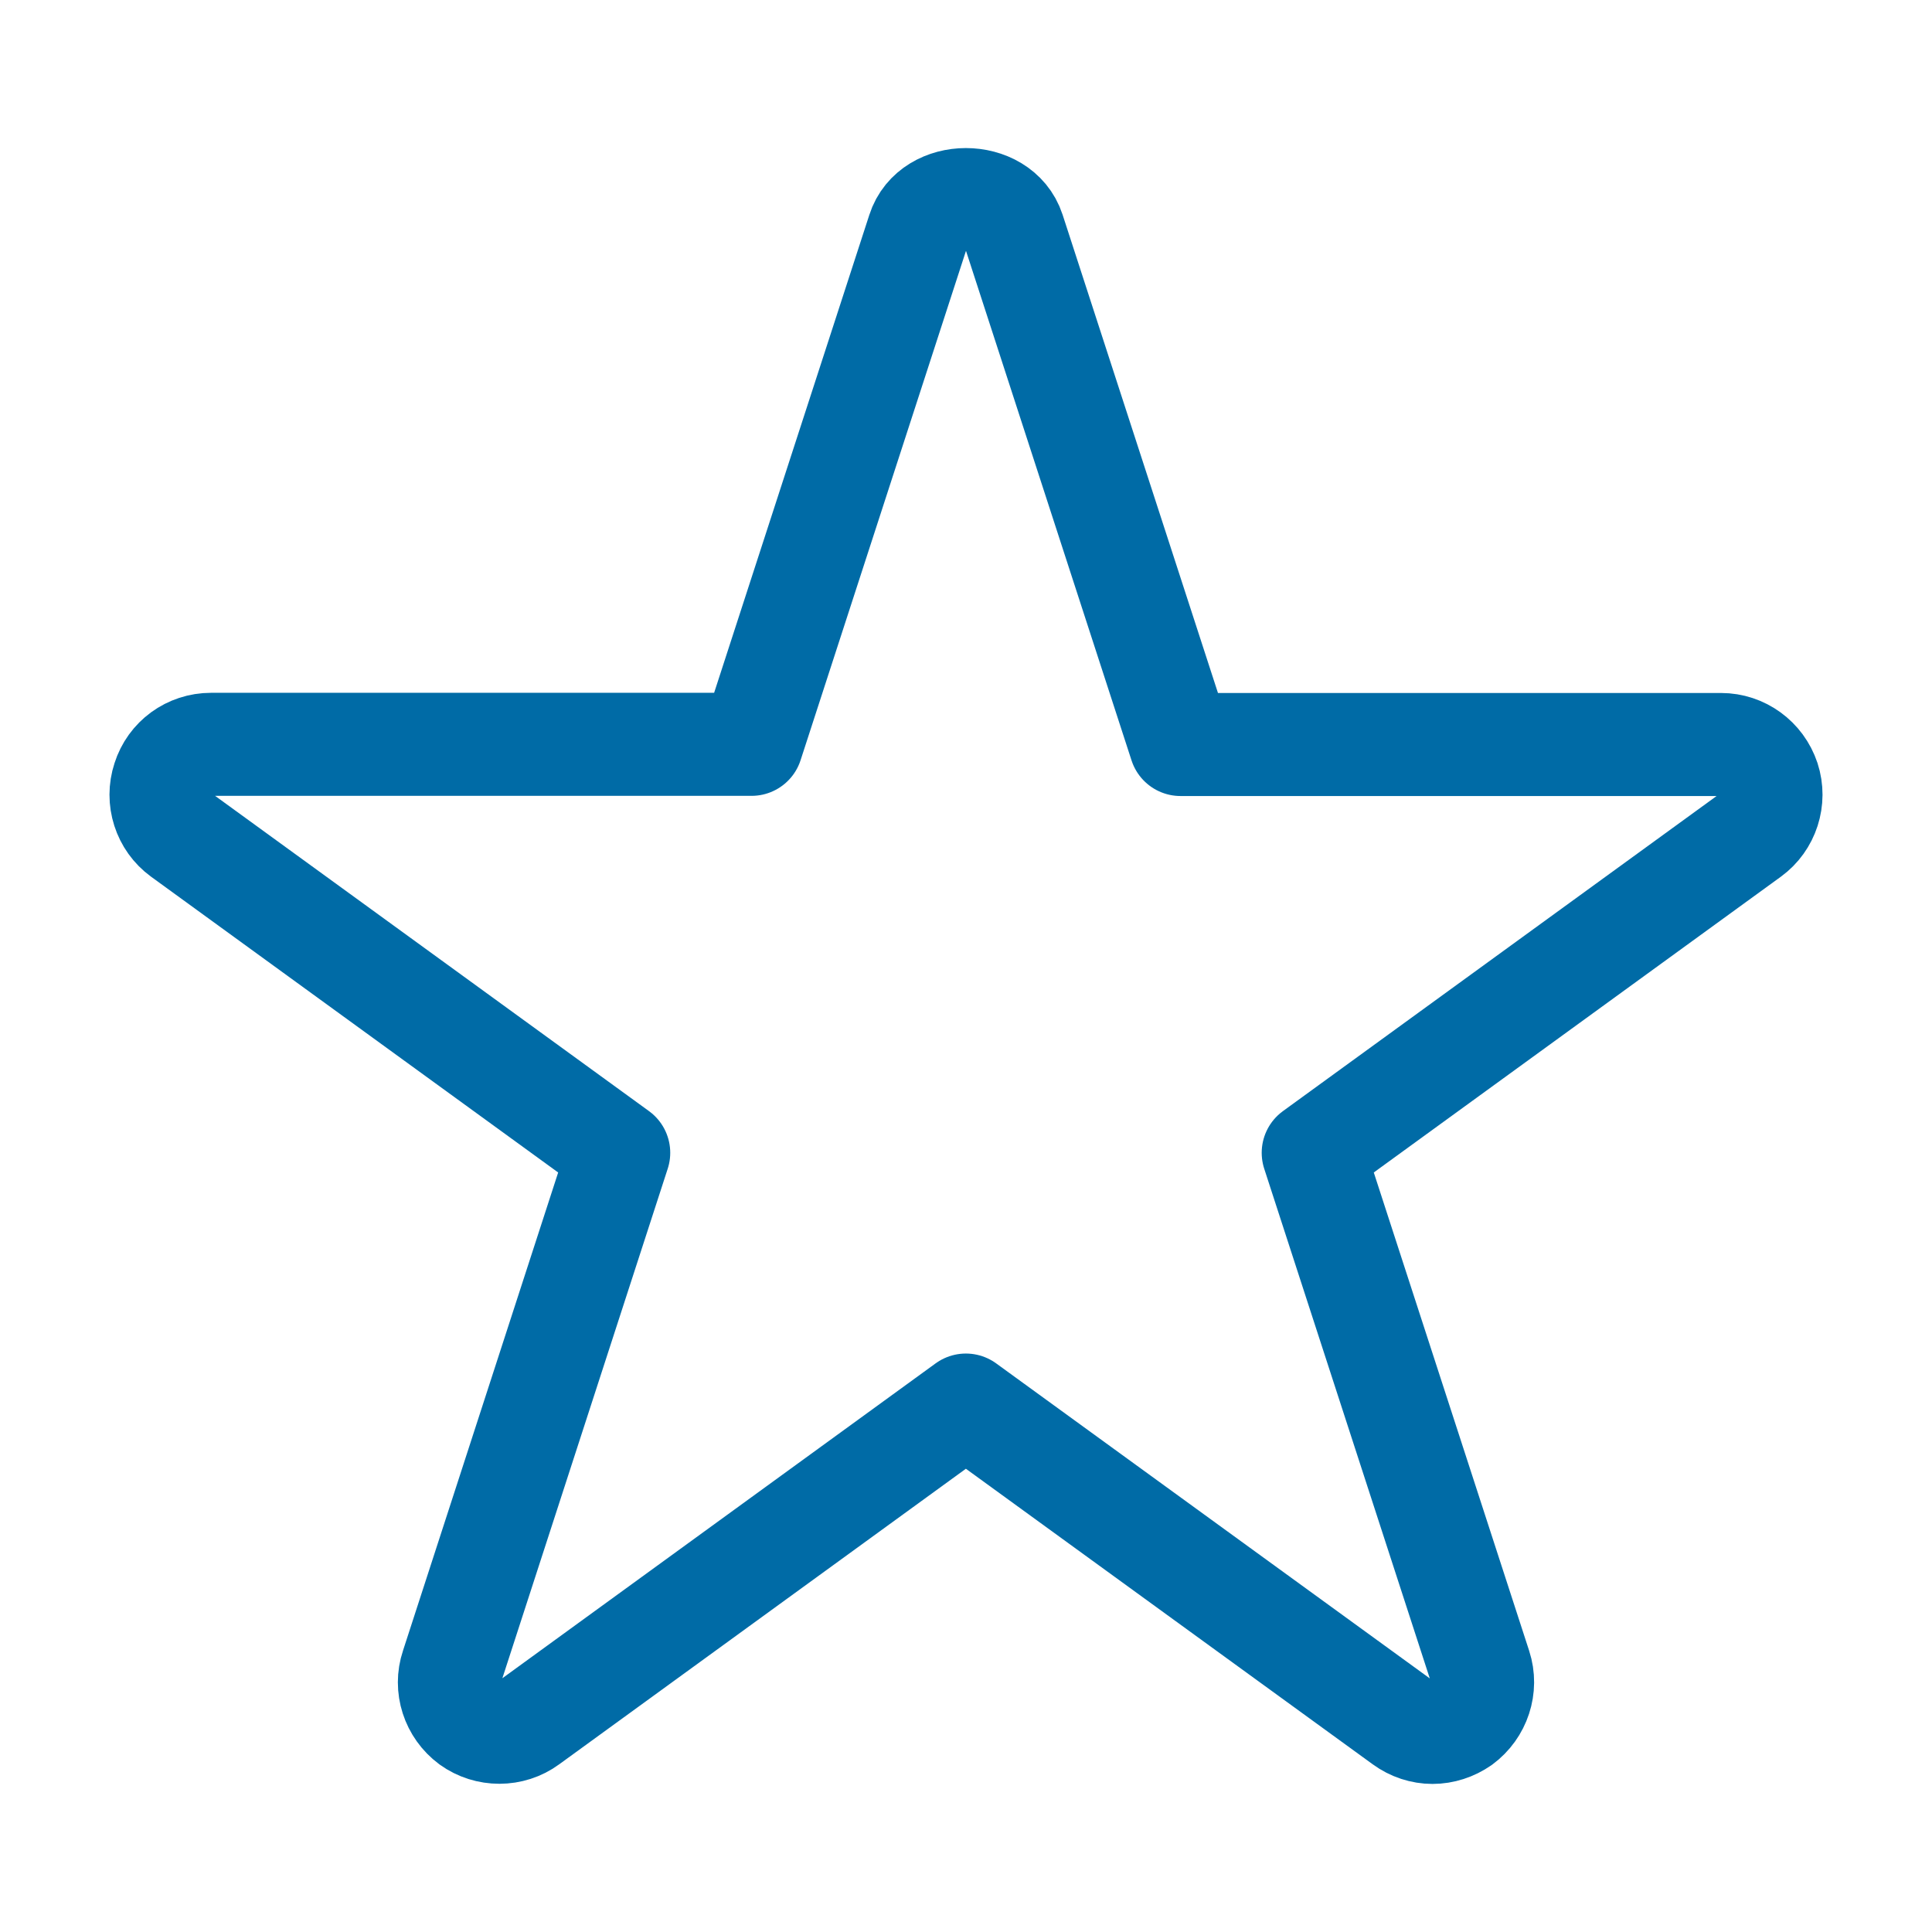<?xml version="1.0" encoding="iso-8859-1"?>
<!-- Generator: Adobe Illustrator 19.2.1, SVG Export Plug-In . SVG Version: 6.00 Build 0)  -->
<svg version="1.1" xmlns="http://www.w3.org/2000/svg" xmlns:xlink="http://www.w3.org/1999/xlink" x="44px" y="44px"
	 viewBox="0 0 600 600" style="enable-background:new 0 0 600 600;" xml:space="preserve">
<g id="star">
	<g id="star_1_">
		<path style="fill: none;stroke: #006BA6; stroke-width: 32px; stroke-linejoin: round;" d="M549.236,241.956c-2.139-6.416-8.085-10.745-14.761-10.745H366.624L314.776,71.6
			c-4.225-12.831-25.454-12.831-29.575,0.052l-51.795,159.506H65.555c-6.833,0-12.727,4.329-14.761,10.745
			c-2.139,6.468,0.156,13.509,5.529,17.421l135.825,98.687l-51.795,159.61c-2.139,6.364,0.156,13.405,5.581,17.422
			c5.425,3.912,12.936,3.912,18.308-0.052l135.721-98.635l135.773,98.635c2.712,1.982,5.946,3.025,9.128,3.025
			c3.234,0,6.416-1.043,9.128-2.921c5.425-4.016,7.772-11.058,5.685-17.474l-51.847-159.61l135.825-98.687
			C549.028,255.413,551.323,248.371,549.236,241.956z"/>
	</g>
</g>
<g id="Layer_1">
</g>
</svg>
